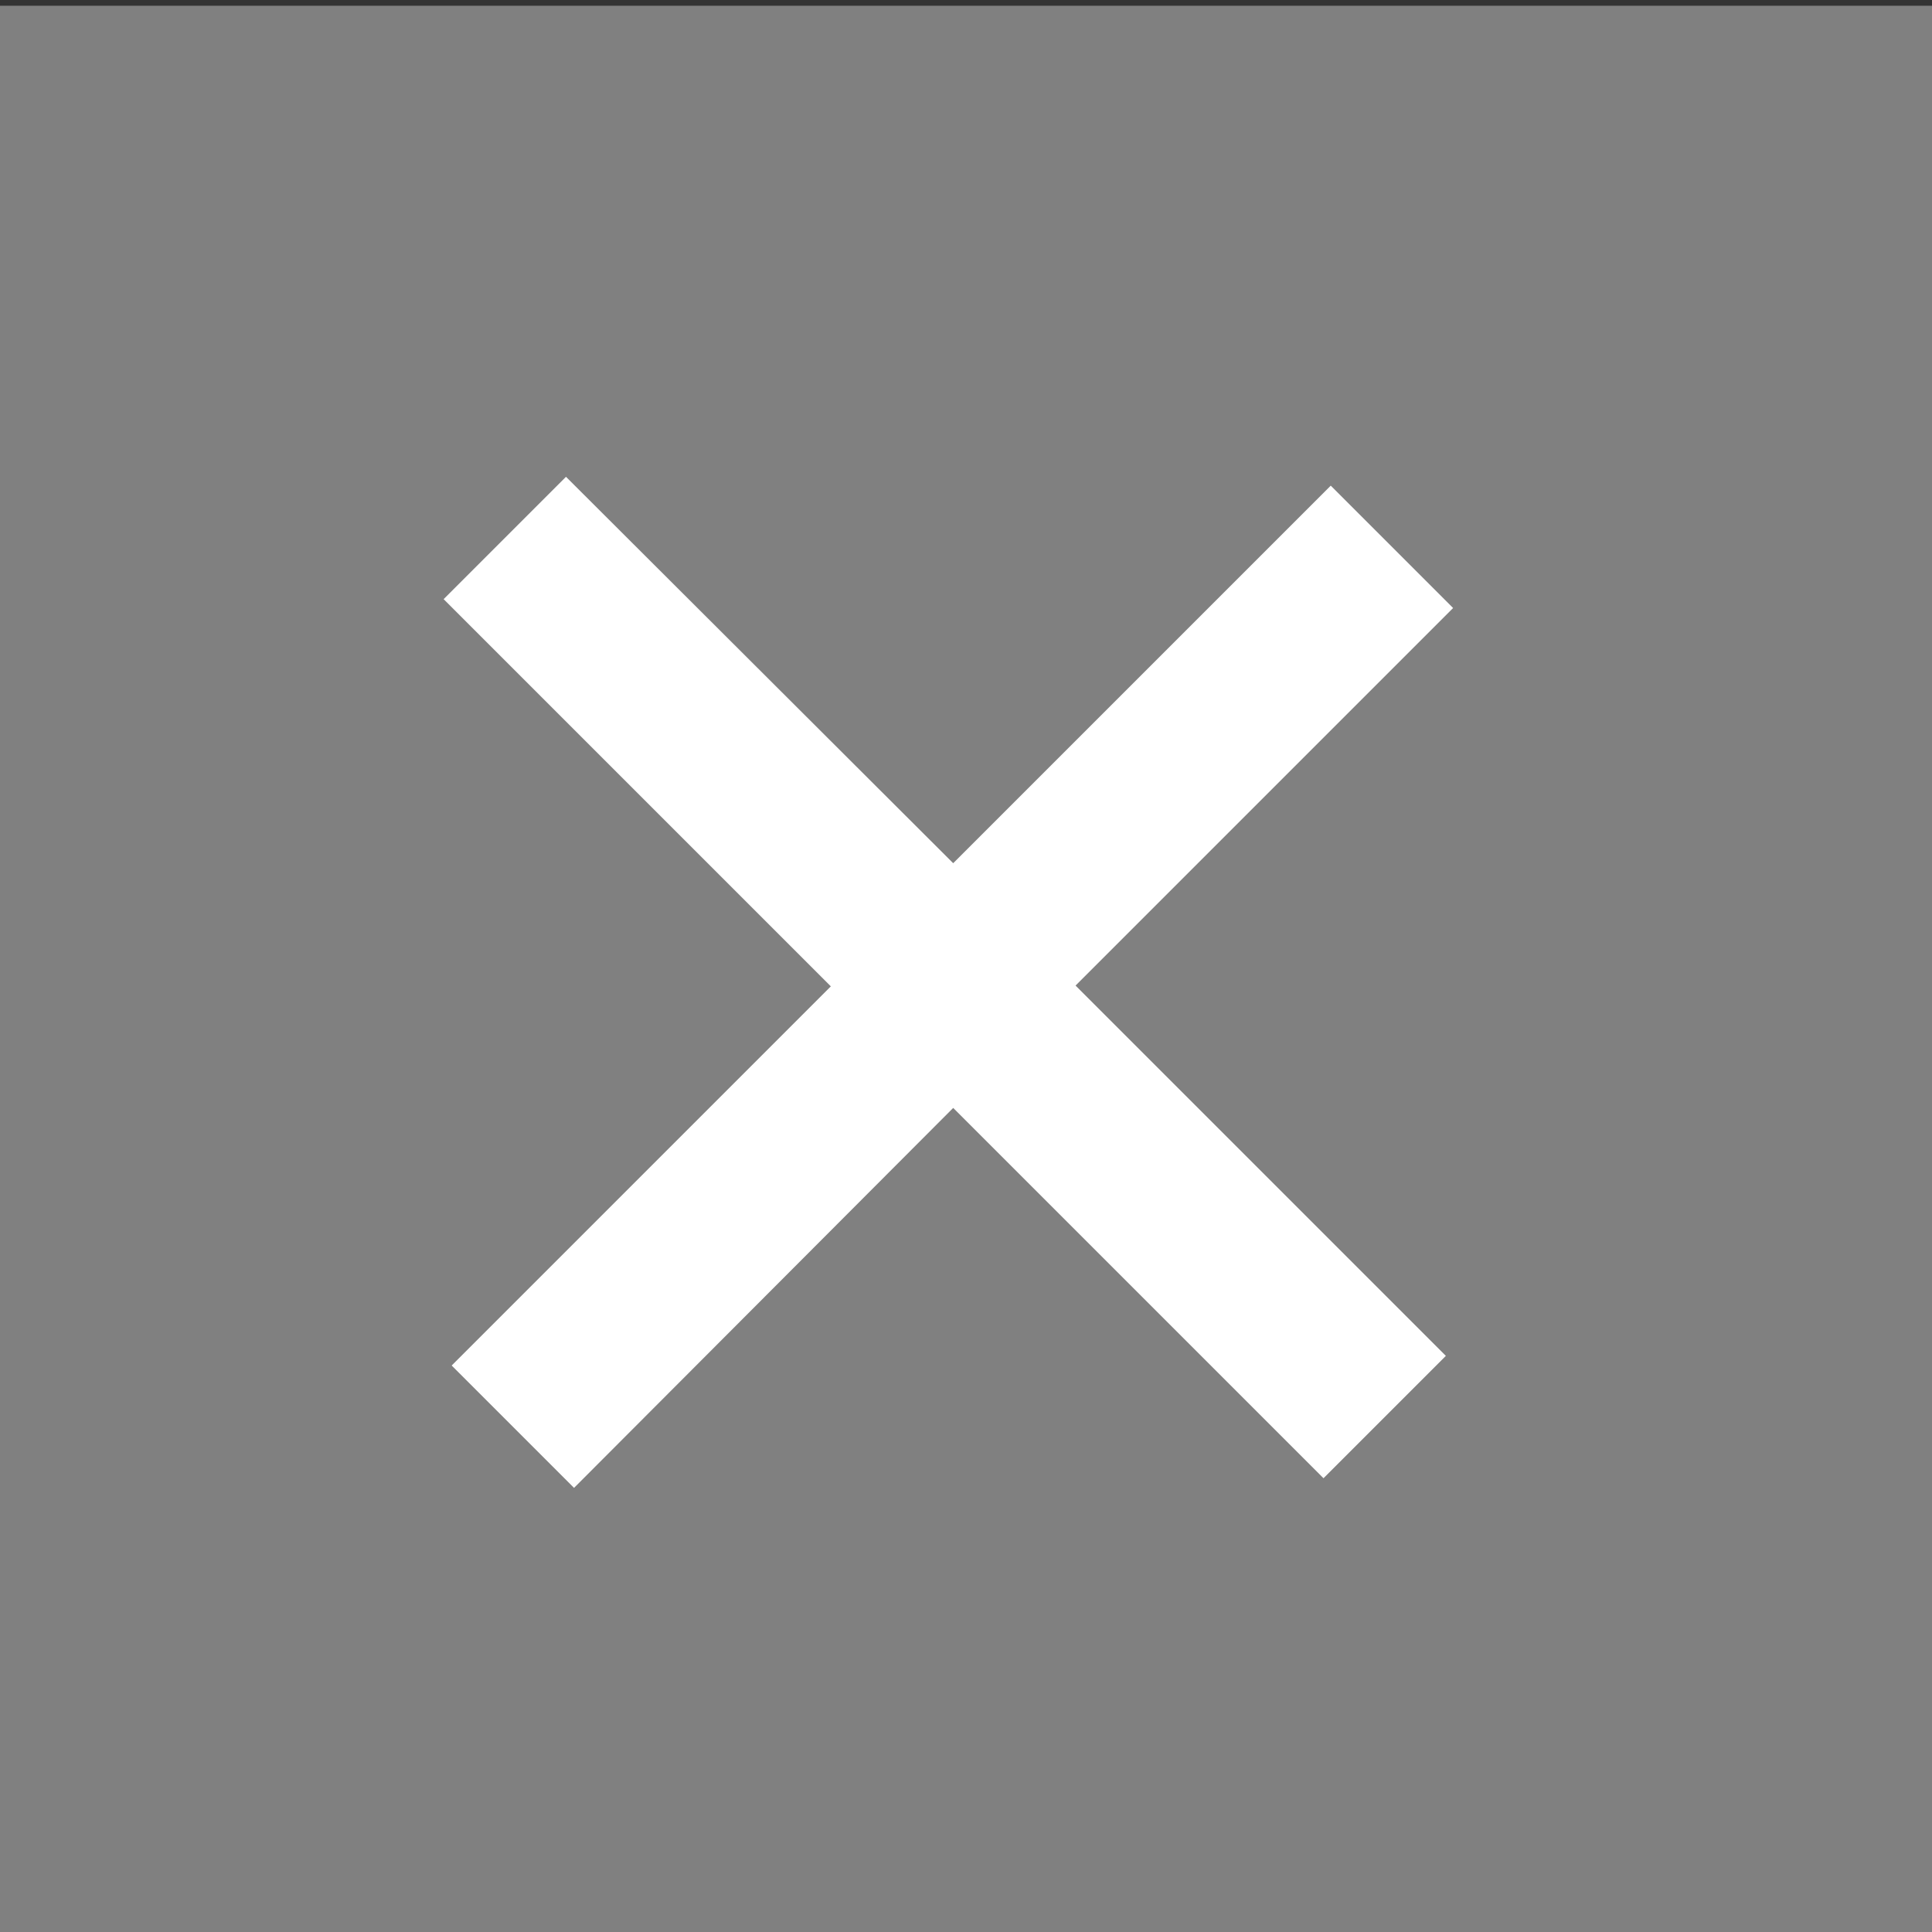 <?xml version="1.0" encoding="UTF-8" standalone="no"?>
<!-- Created with Inkscape (http://www.inkscape.org/) -->

<svg
   xmlns:dc="http://purl.org/dc/elements/1.1/"
   xmlns:cc="http://creativecommons.org/ns#"
   xmlns:rdf="http://www.w3.org/1999/02/22-rdf-syntax-ns#"
   xmlns:svg="http://www.w3.org/2000/svg"
   xmlns="http://www.w3.org/2000/svg"
   xmlns:sodipodi="http://sodipodi.sourceforge.net/DTD/sodipodi-0.dtd"
   xmlns:inkscape="http://www.inkscape.org/namespaces/inkscape"
   width="48px"
   height="48px"
   id="svg2985"
   version="1.1"
   inkscape:version="0.48.4 r9939"
   inkscape:export-filename="/home/deepin/close.png"
   inkscape:export-xdpi="90"
   inkscape:export-ydpi="90"
   sodipodi:docname="新建文档 2">
  <rect width="100%" height="100%" fill="#333333" stroke="none"/>
  <defs
     id="defs2987" />
  <sodipodi:namedview
     id="base"
     pagecolor="#ffffff"
     bordercolor="#666666"
     borderopacity="1.0"
     inkscape:pageopacity="0.0"
     inkscape:pageshadow="2"
     inkscape:zoom="7"
     inkscape:cx="0.35714286"
     inkscape:cy="24"
     inkscape:current-layer="layer1"
     showgrid="true"
     inkscape:grid-bbox="true"
     inkscape:document-units="px"
     inkscape:window-width="1366"
     inkscape:window-height="696"
     inkscape:window-x="0"
     inkscape:window-y="0"
     inkscape:window-maximized="1" />
  <g
     id="layer1"
     inkscape:label="Layer 1"
     inkscape:groupmode="layer">
    <rect
       style="fill:#808080"
       id="rect2995"
       width="48.286"
       height="48"
       x="-0.143"
       y="0.143" />
    <path
       style="fill:#ffffff"
       d="m 14.062,11.846 -3.04,3.04 9.62,9.62 -9.42,9.42 3.04,3.04 9.42,-9.44 9.2,9.2 3.04,-3.04 -9.2,-9.2 9.38,-9.38 -3.04,-3.04 -9.38,9.38 -9.62,-9.6 z"
       id="rect2997"
       inkscape:connector-curvature="0" />
  </g>
</svg>
